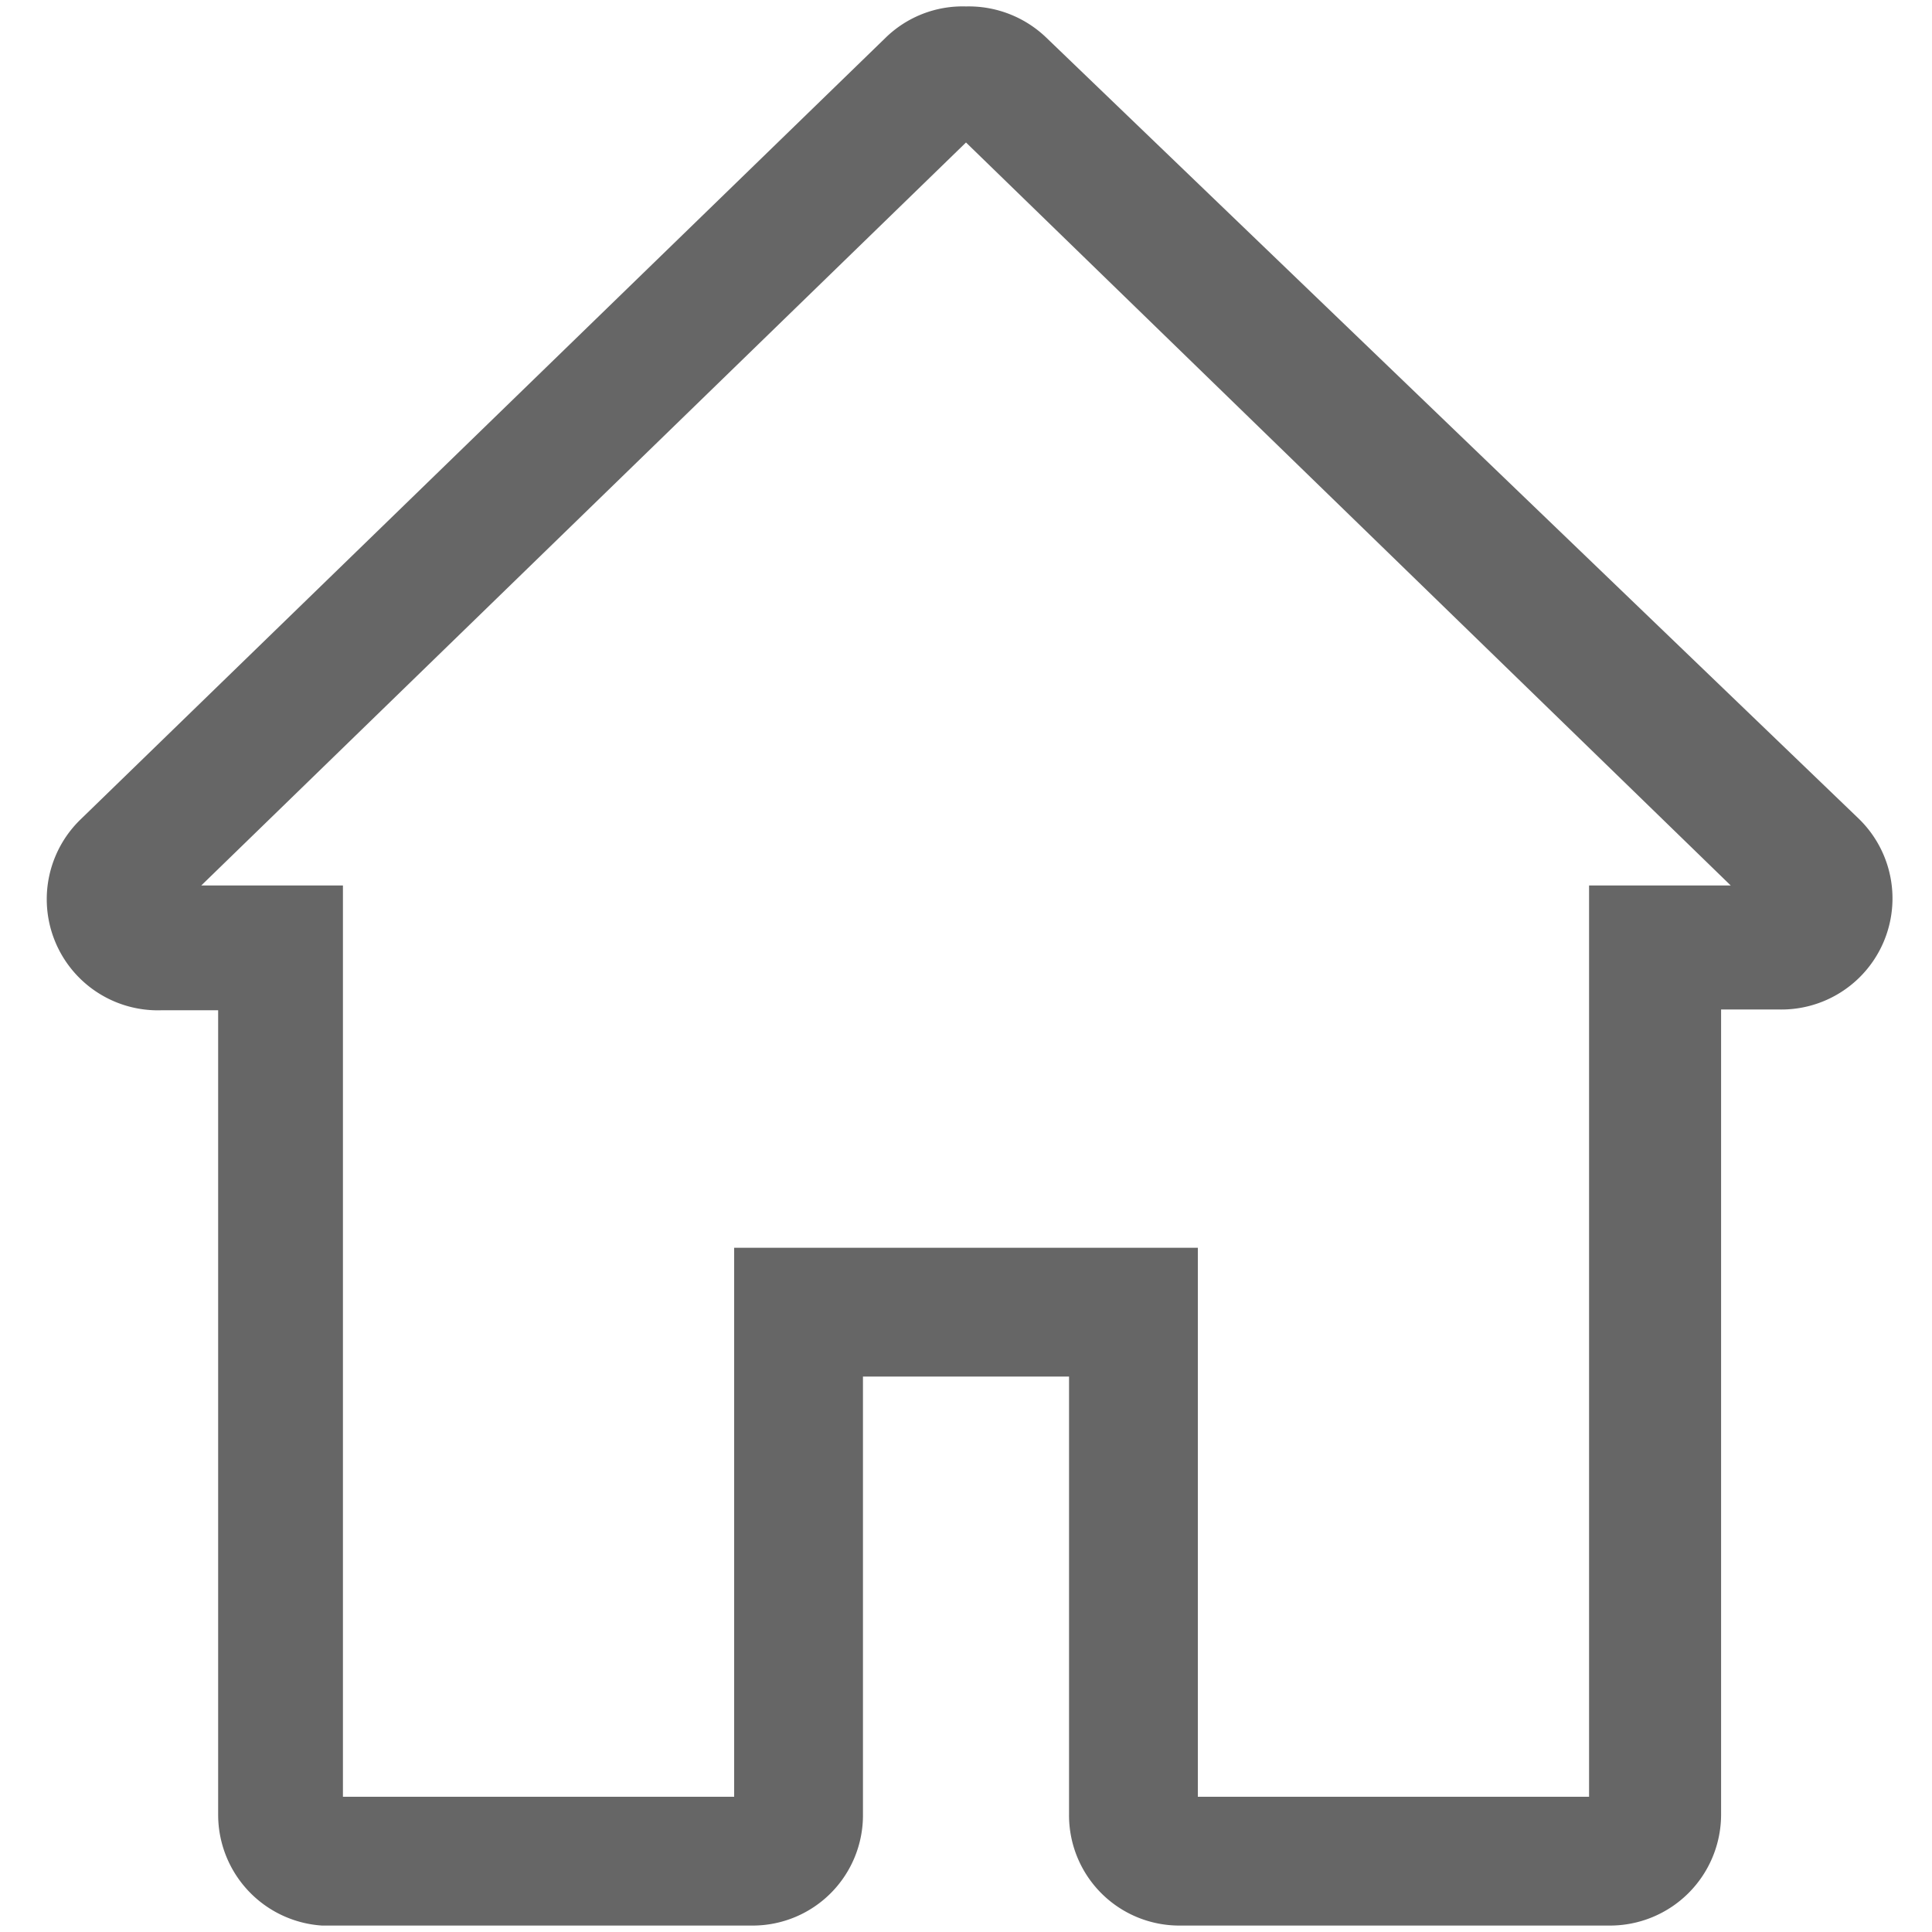 <svg id="레이어_1" data-name="레이어 1" xmlns="http://www.w3.org/2000/svg" viewBox="0 0 24 24"><defs><style>.cls-1{fill:#666;}</style></defs><title>아이콘_라인</title><path class="cls-1" d="M12,1.77,21.5,11H19.74V22.32H14.88V15.5H9.12v6.82H4.26V11H2.5L12,1.77M12,.08a1.37,1.37,0,0,0-1,.39L1,10.18a1.38,1.38,0,0,0,1,2.37h.71v10A1.38,1.38,0,0,0,4,23.92H9.35a1.37,1.37,0,0,0,1.37-1.38V17.1h2.56v5.44a1.37,1.37,0,0,0,1.37,1.38H20a1.38,1.38,0,0,0,1.38-1.38v-10h.71a1.38,1.38,0,0,0,1-2.37L13,.47a1.39,1.39,0,0,0-1-.39Z"/></svg>